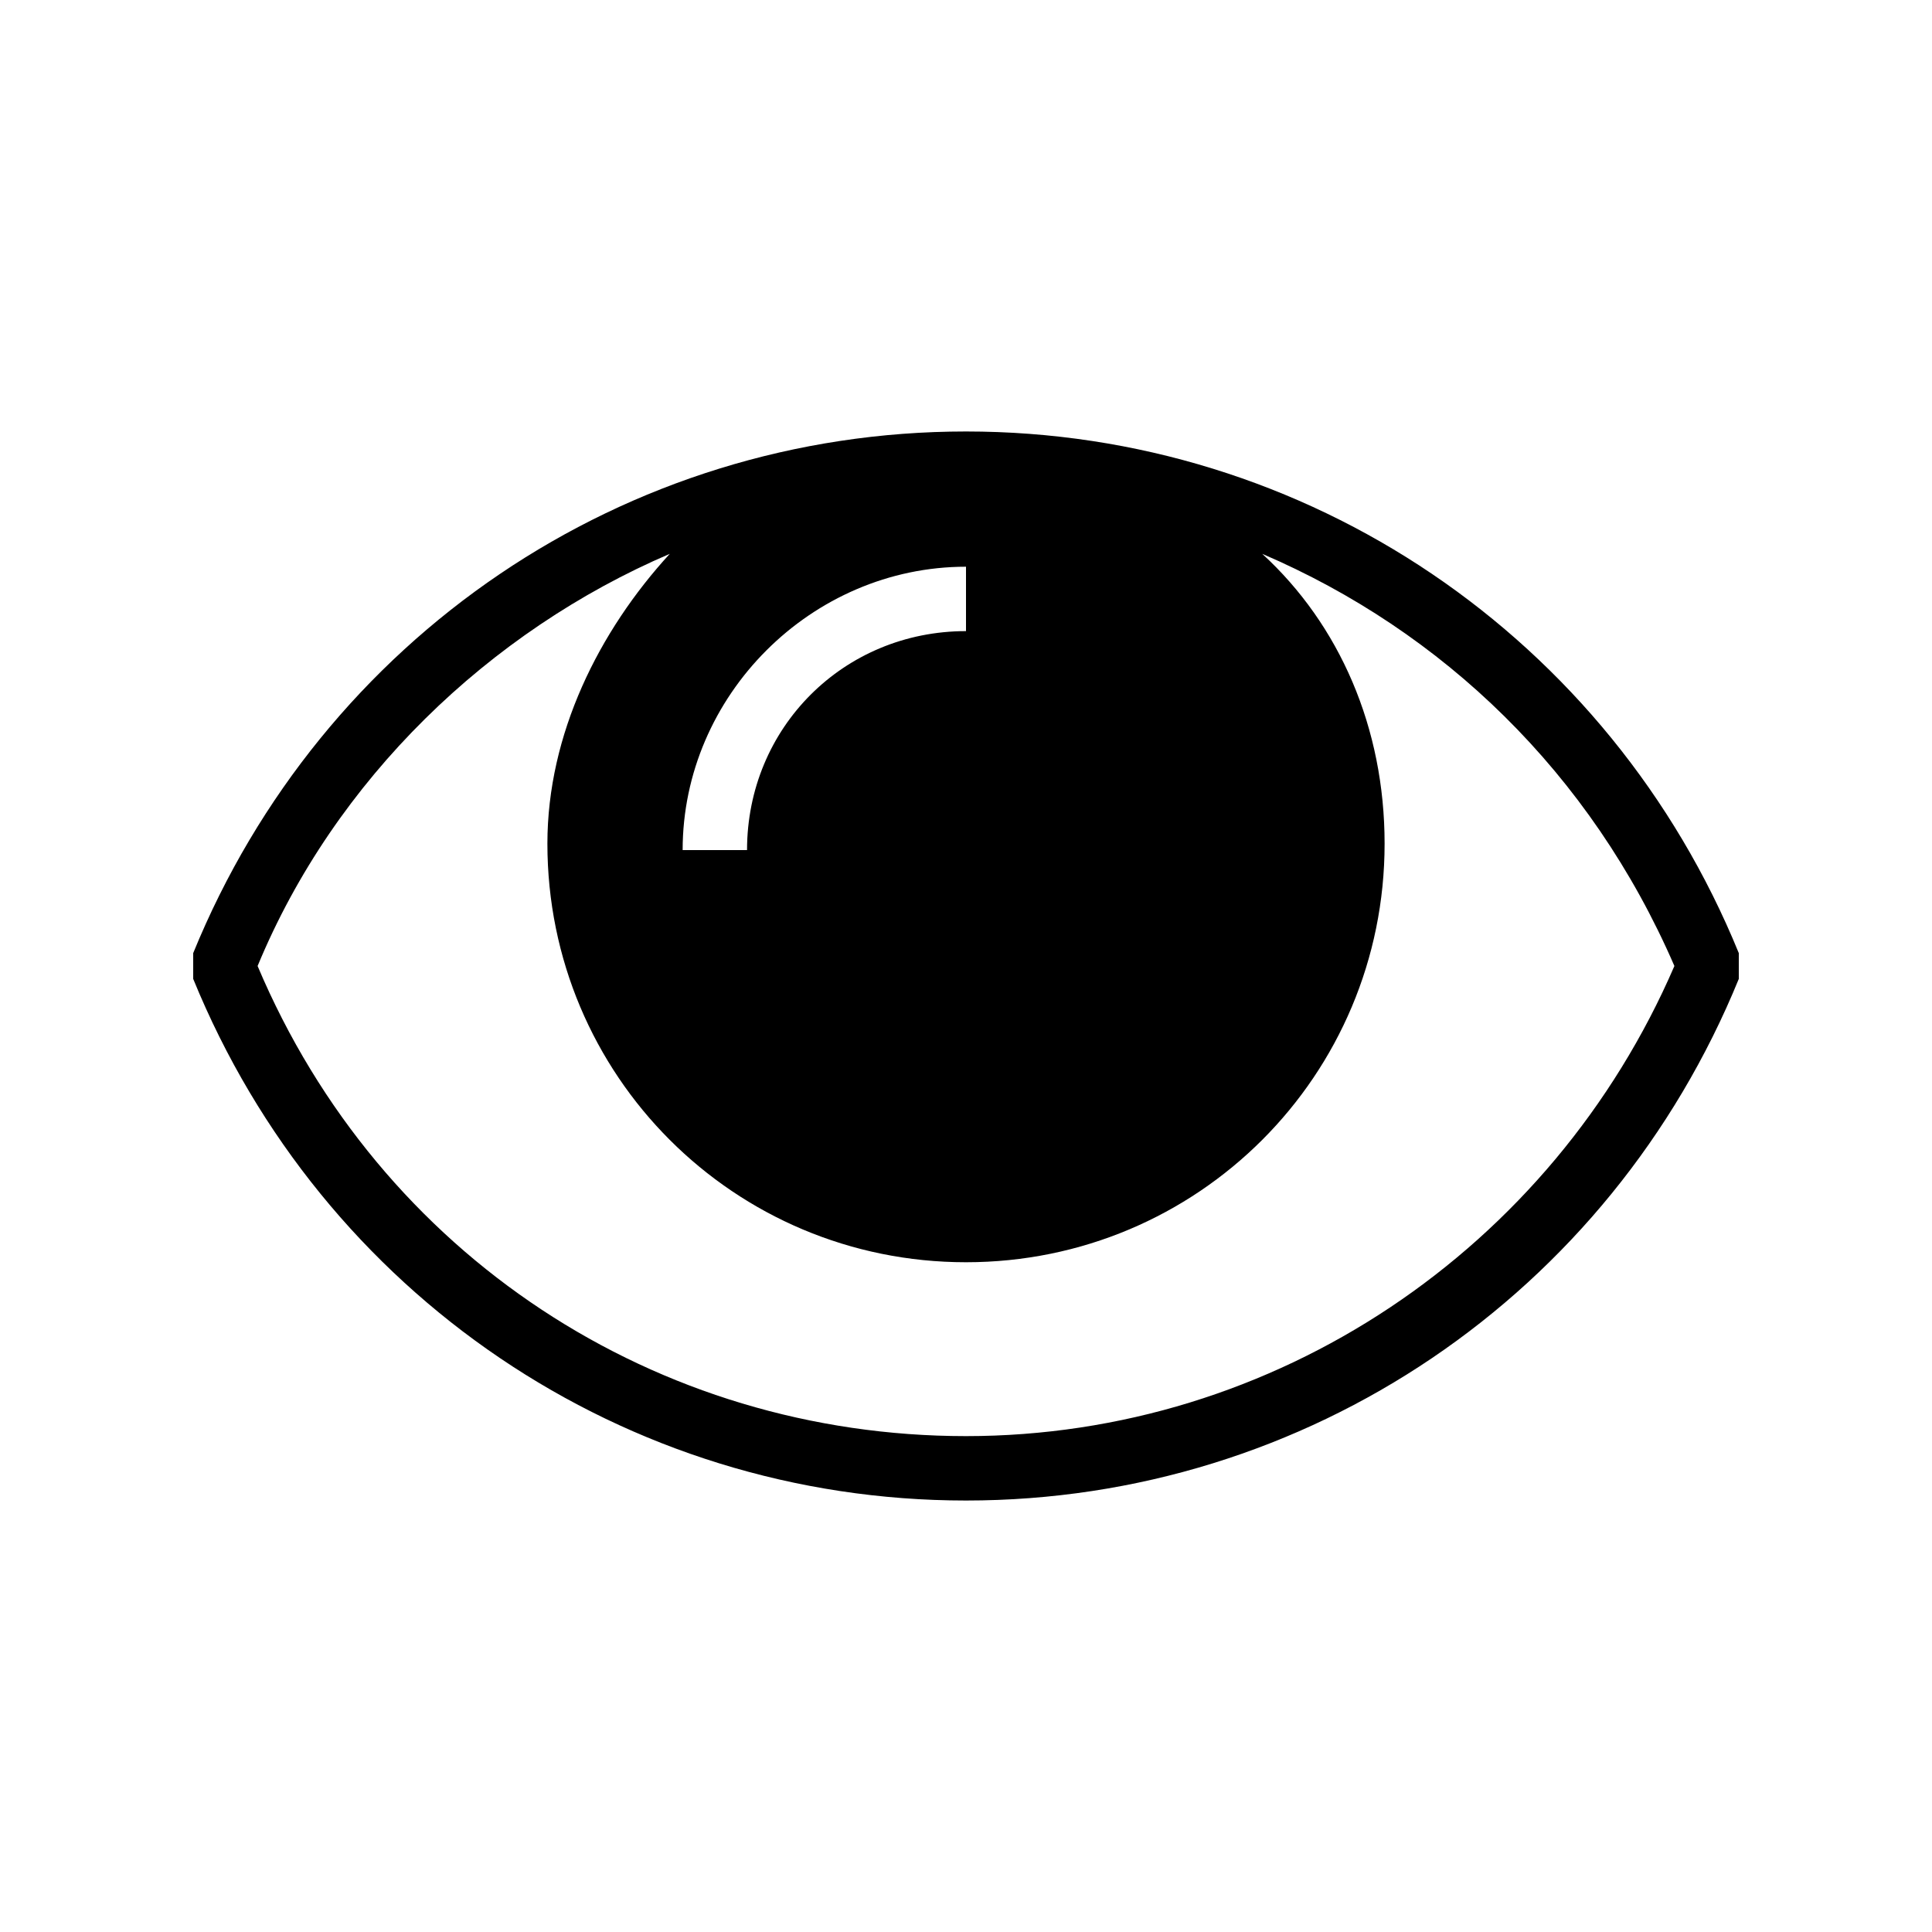 <?xml version="1.0" encoding="utf-8"?>
<!-- Generator: Adobe Illustrator 18.0.0, SVG Export Plug-In . SVG Version: 6.00 Build 0)  -->
<!DOCTYPE svg PUBLIC "-//W3C//DTD SVG 1.1//EN" "http://www.w3.org/Graphics/SVG/1.1/DTD/svg11.dtd">
<svg version="1.1" id="Layer_1" xmlns="http://www.w3.org/2000/svg" xmlns:xlink="http://www.w3.org/1999/xlink" x="0px" y="0px"
	 viewBox="0 0 30 30" enable-background="new 0 0 30 30" xml:space="preserve">
<path d="M27,14.8c-2-4.9-6.7-8.1-12-8.1S5,9.9,3,14.8L3,15L3,15.2c2,4.9,6.7,8.1,12,8.1s10-3.2,12-8.1L27,15L27,14.8z M15,8.8v1
	c-1.9,0-3.4,1.5-3.4,3.4h-1C10.6,10.8,12.6,8.8,15,8.8z M15,22.3c-4.8,0-9.1-2.8-11-7.3c1.2-2.9,3.6-5.2,6.4-6.4
	c-1.1,1.2-1.9,2.8-1.9,4.5c0,3.6,2.9,6.5,6.5,6.5s6.5-2.9,6.5-6.5c0-1.8-0.7-3.4-1.9-4.5c2.8,1.2,5.1,3.4,6.4,6.4
	C24.1,19.4,19.8,22.3,15,22.3z"/>
</svg>
